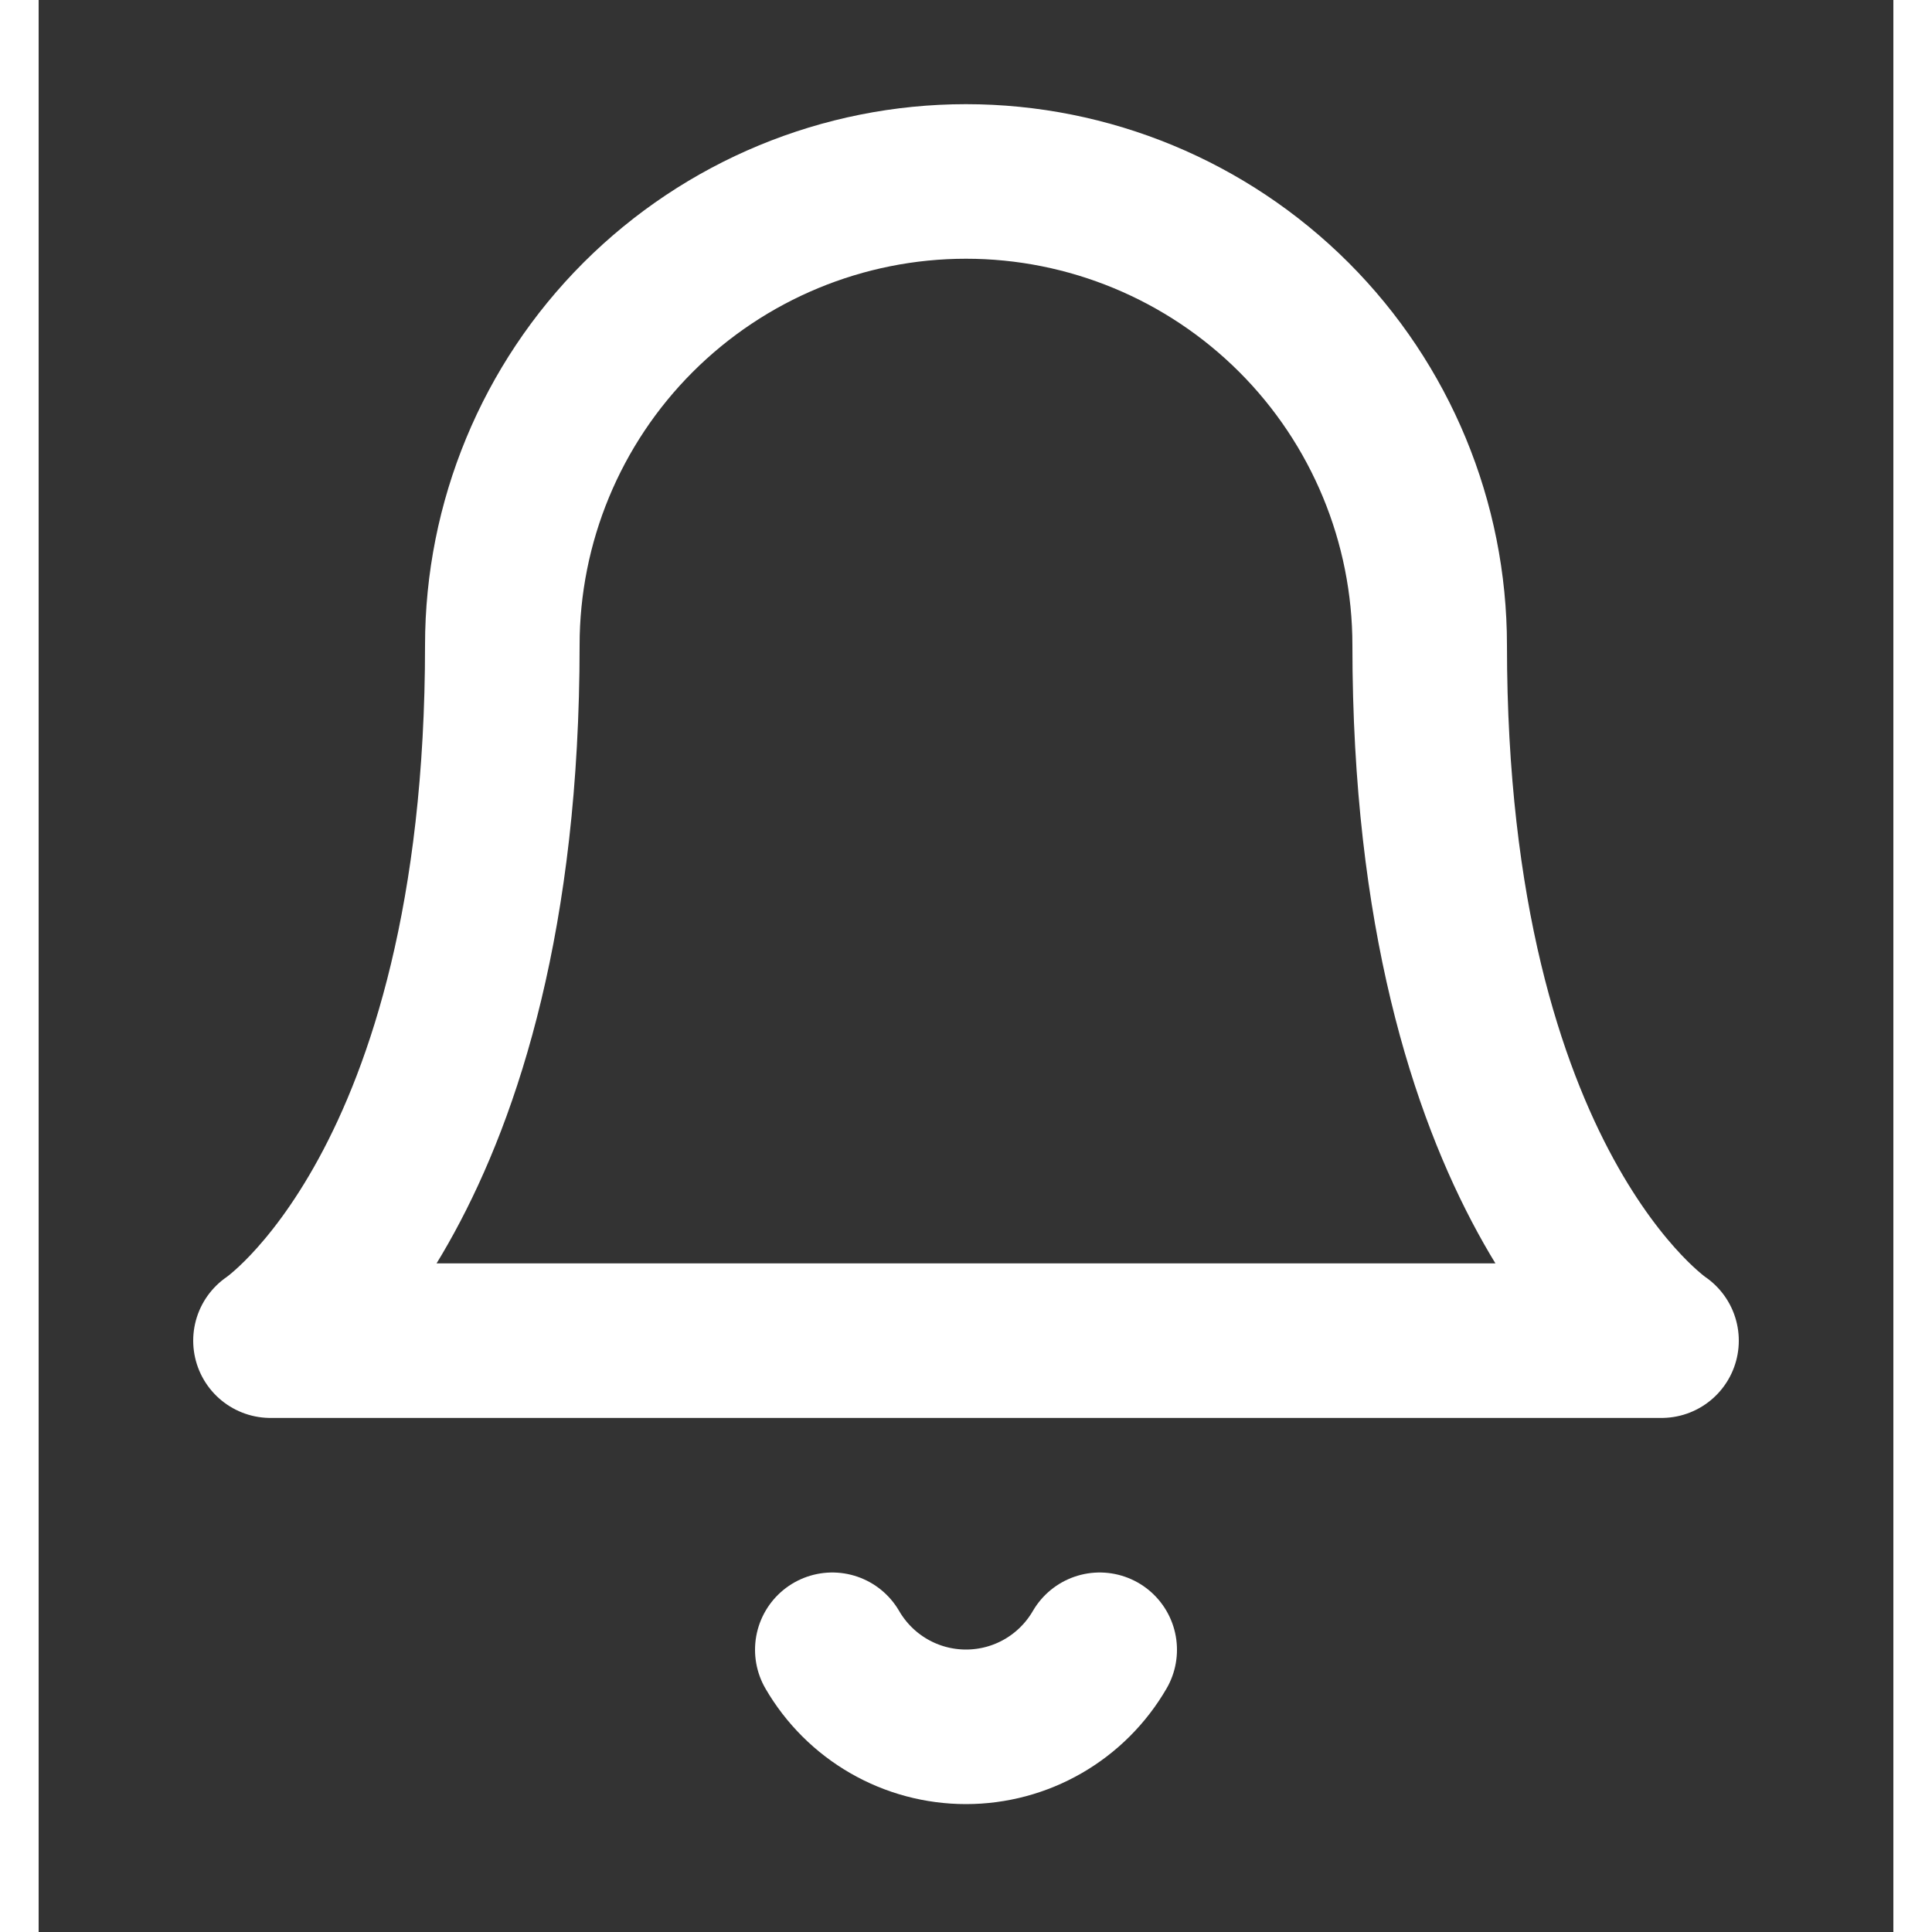 <svg width="20" height="20" viewBox="0 0 24 25" fill="none" xmlns="http://www.w3.org/2000/svg">
<rect x="0" y="0" width="24" height="25" fill="#333333" stroke="none"/>
<path d="M18 8.348C18 6.757 17.368 5.231 16.243 4.106C15.117 2.981 13.591 2.348 12 2.348C10.409 2.348 8.883 2.981 7.757 4.106C6.632 5.231 6 6.757 6 8.348C6 15.348 3 17.348 3 17.348H21C21 17.348 18 15.348 18 8.348Z" stroke="white" stroke-width="2" stroke-linecap="round" stroke-linejoin="round"/>
<path d="M13.73 21.348C13.554 21.651 13.302 21.903 12.998 22.078C12.695 22.253 12.35 22.345 12 22.345C11.65 22.345 11.305 22.253 11.002 22.078C10.698 21.903 10.446 21.651 10.27 21.348" stroke="white" stroke-width="2" stroke-linecap="round" stroke-linejoin="round"/>
</svg>
